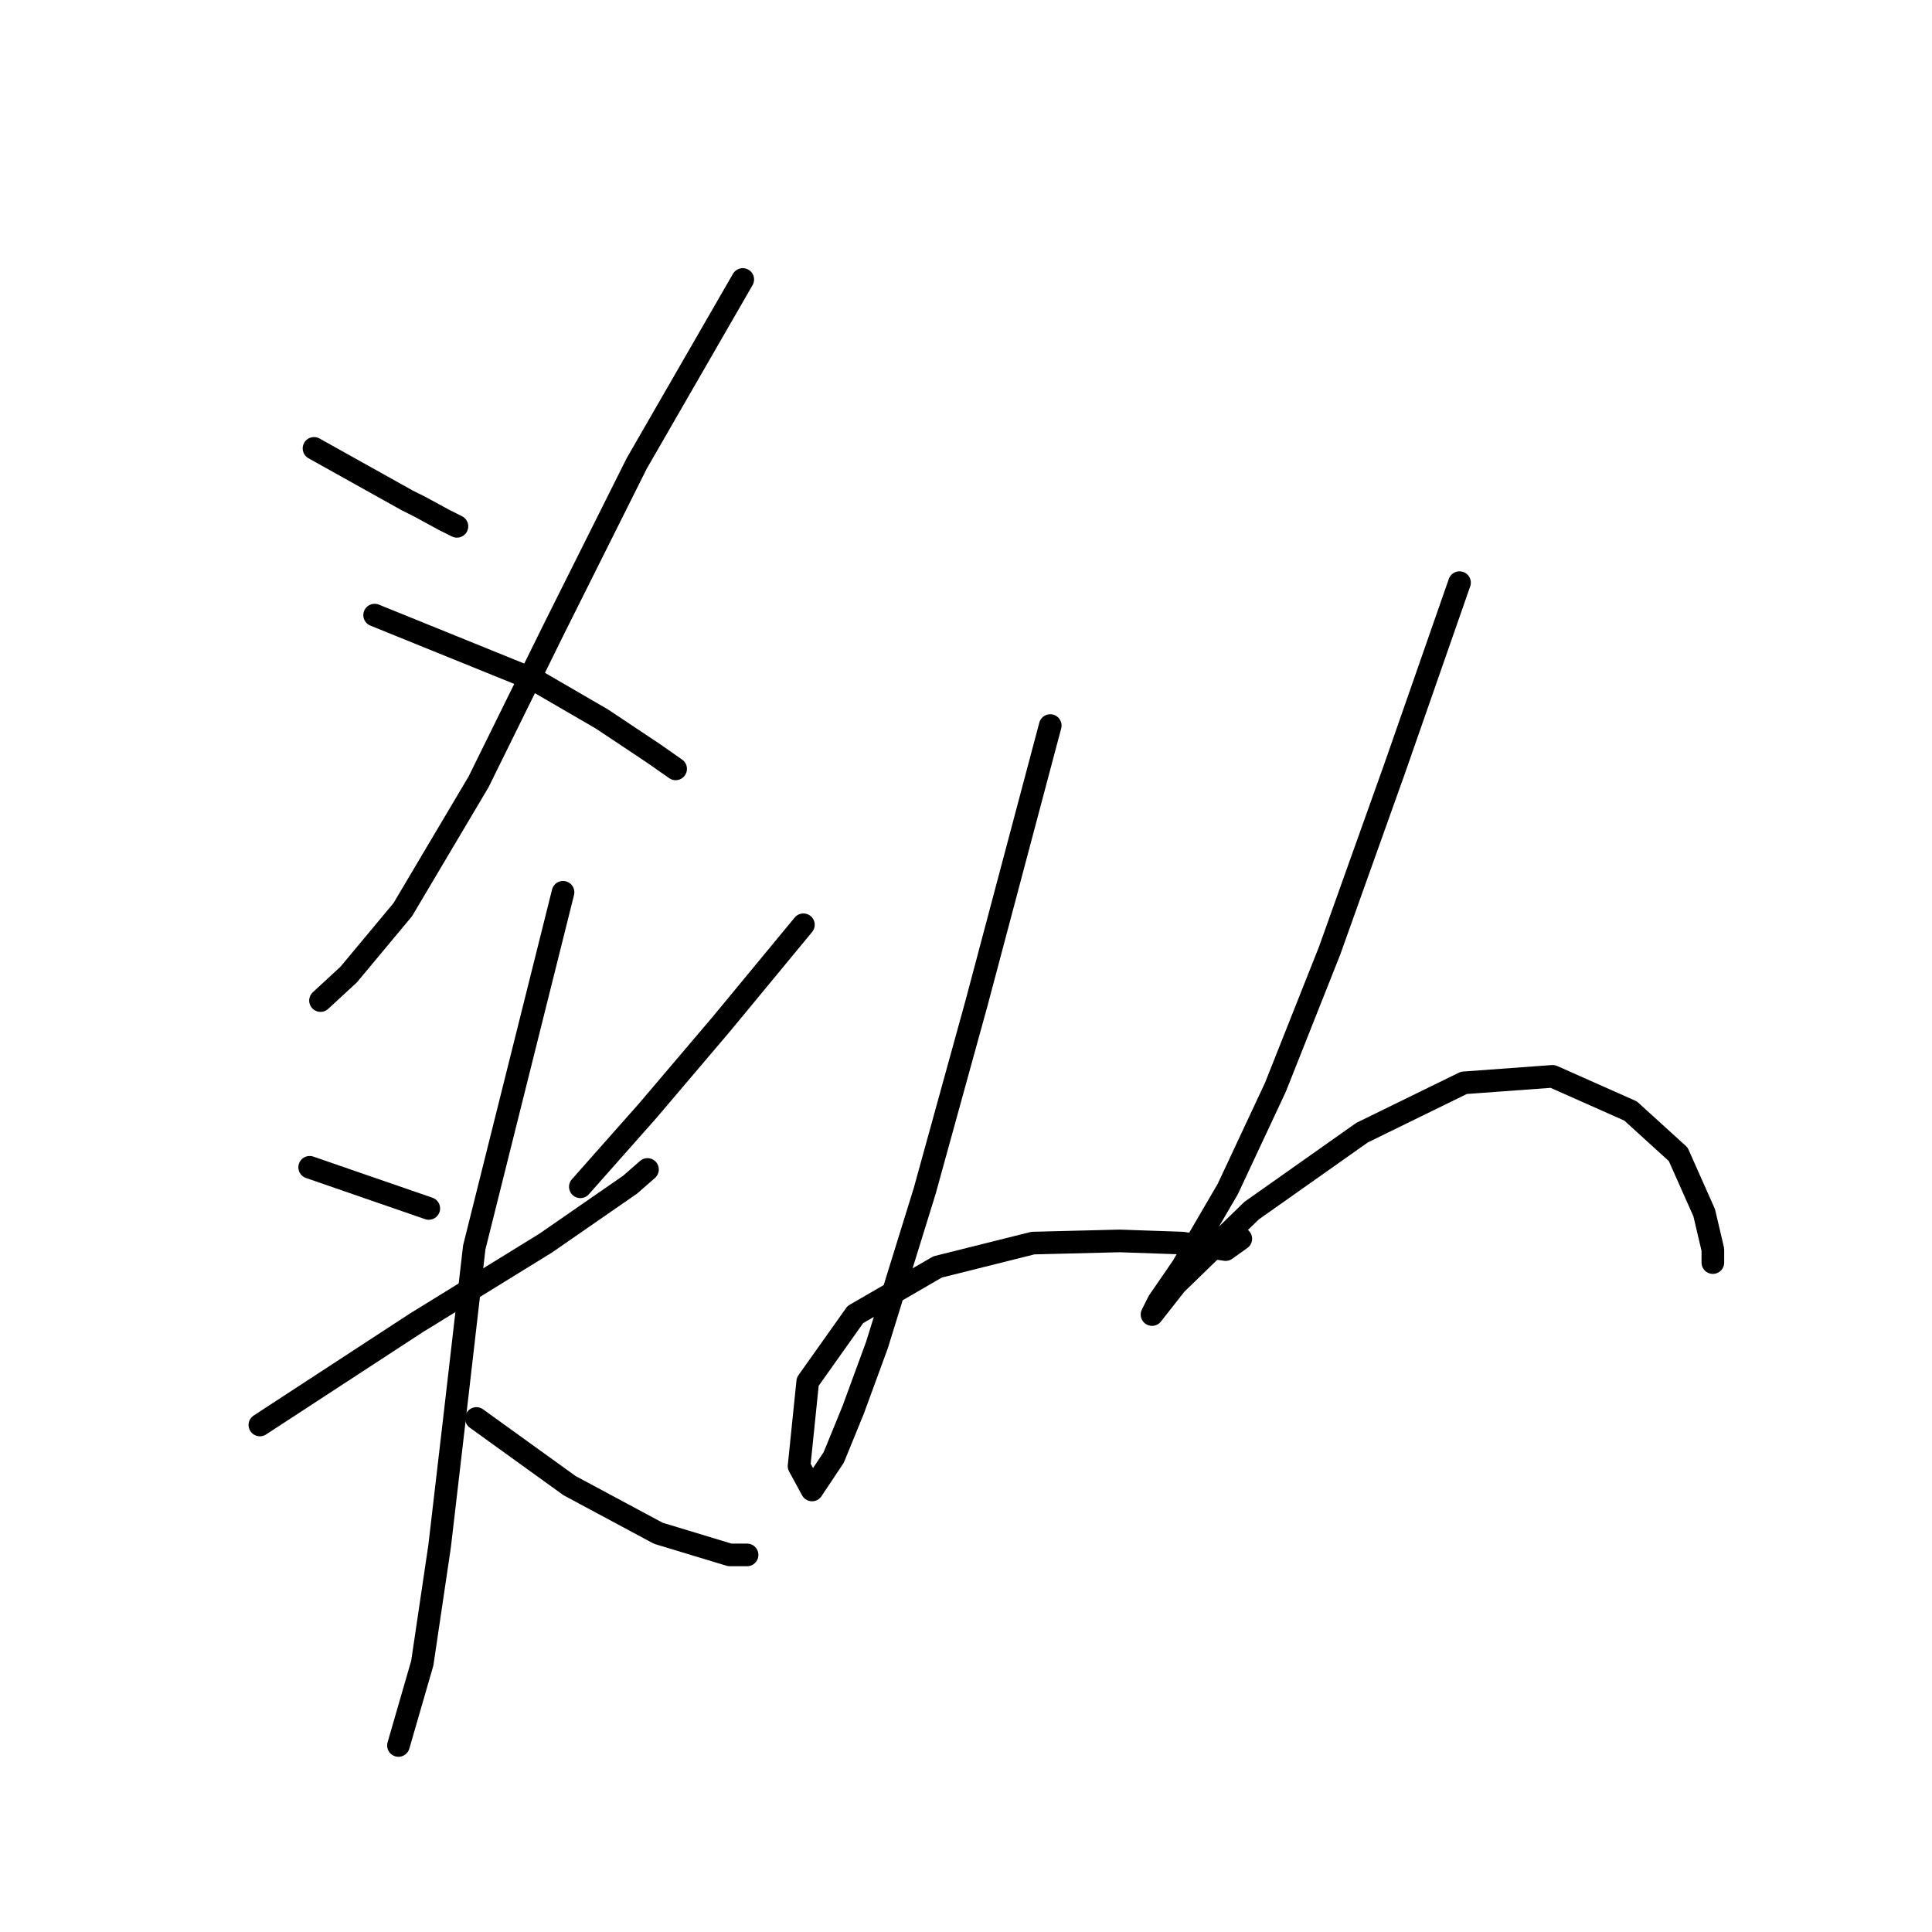 <?xml version="1.0" standalone="no"?>
    <svg width="256" height="256" xmlns="http://www.w3.org/2000/svg" version="1.1">
    <polyline stroke="black" stroke-width="3" stroke-linecap="round" fill="transparent" stroke-linejoin="round" points="41.608 59.413 53.946 66.299 55.667 67.16 58.824 68.882 60.545 69.742 60.545 69.742 " />
        <polyline stroke="black" stroke-width="3" stroke-linecap="round" fill="transparent" stroke-linejoin="round" points="98.42 37.033 84.36 61.422 73.457 83.228 63.414 103.6 53.372 120.529 46.199 129.137 42.469 132.58 42.469 132.58 " />
        <polyline stroke="black" stroke-width="3" stroke-linecap="round" fill="transparent" stroke-linejoin="round" points="49.642 81.507 70.875 90.114 79.769 95.279 86.656 99.87 89.525 101.878 89.525 101.878 " />
        <polyline stroke="black" stroke-width="3" stroke-linecap="round" fill="transparent" stroke-linejoin="round" points="41.034 154.673 56.815 160.125 56.815 160.125 " />
        <polyline stroke="black" stroke-width="3" stroke-linecap="round" fill="transparent" stroke-linejoin="round" points="106.454 122.537 95.55 135.736 85.795 147.213 76.9 157.256 76.9 157.256 " />
        <polyline stroke="black" stroke-width="3" stroke-linecap="round" fill="transparent" stroke-linejoin="round" points="34.435 188.818 55.093 175.332 72.309 164.716 83.499 156.969 85.795 154.96 85.795 154.96 " />
        <polyline stroke="black" stroke-width="3" stroke-linecap="round" fill="transparent" stroke-linejoin="round" points="74.605 118.233 62.841 165.29 60.258 187.67 58.25 204.886 55.954 220.38 52.798 231.283 52.798 231.283 " />
        <polyline stroke="black" stroke-width="3" stroke-linecap="round" fill="transparent" stroke-linejoin="round" points="63.127 187.957 75.465 196.852 87.229 203.164 96.698 206.033 98.993 206.033 98.993 206.033 " />
        <polyline stroke="black" stroke-width="3" stroke-linecap="round" fill="transparent" stroke-linejoin="round" points="139.163 96.14 129.408 132.867 122.522 157.829 116.209 178.201 113.053 186.809 110.471 193.122 107.601 197.426 105.88 194.269 107.027 183.079 113.34 174.184 124.243 167.872 136.868 164.716 148.345 164.429 156.666 164.716 162.405 165.577 164.413 164.142 164.413 164.142 " />
        <polyline stroke="black" stroke-width="3" stroke-linecap="round" fill="transparent" stroke-linejoin="round" points="193.393 77.203 184.785 101.878 176.177 125.98 169.004 144.057 162.692 157.543 156.666 167.872 153.51 172.463 152.649 174.184 155.805 170.167 165.848 160.412 180.481 150.082 193.967 143.483 205.731 142.622 216.06 147.213 222.373 152.952 225.816 160.699 226.963 165.577 226.963 167.298 226.963 167.298 " />
        </svg>